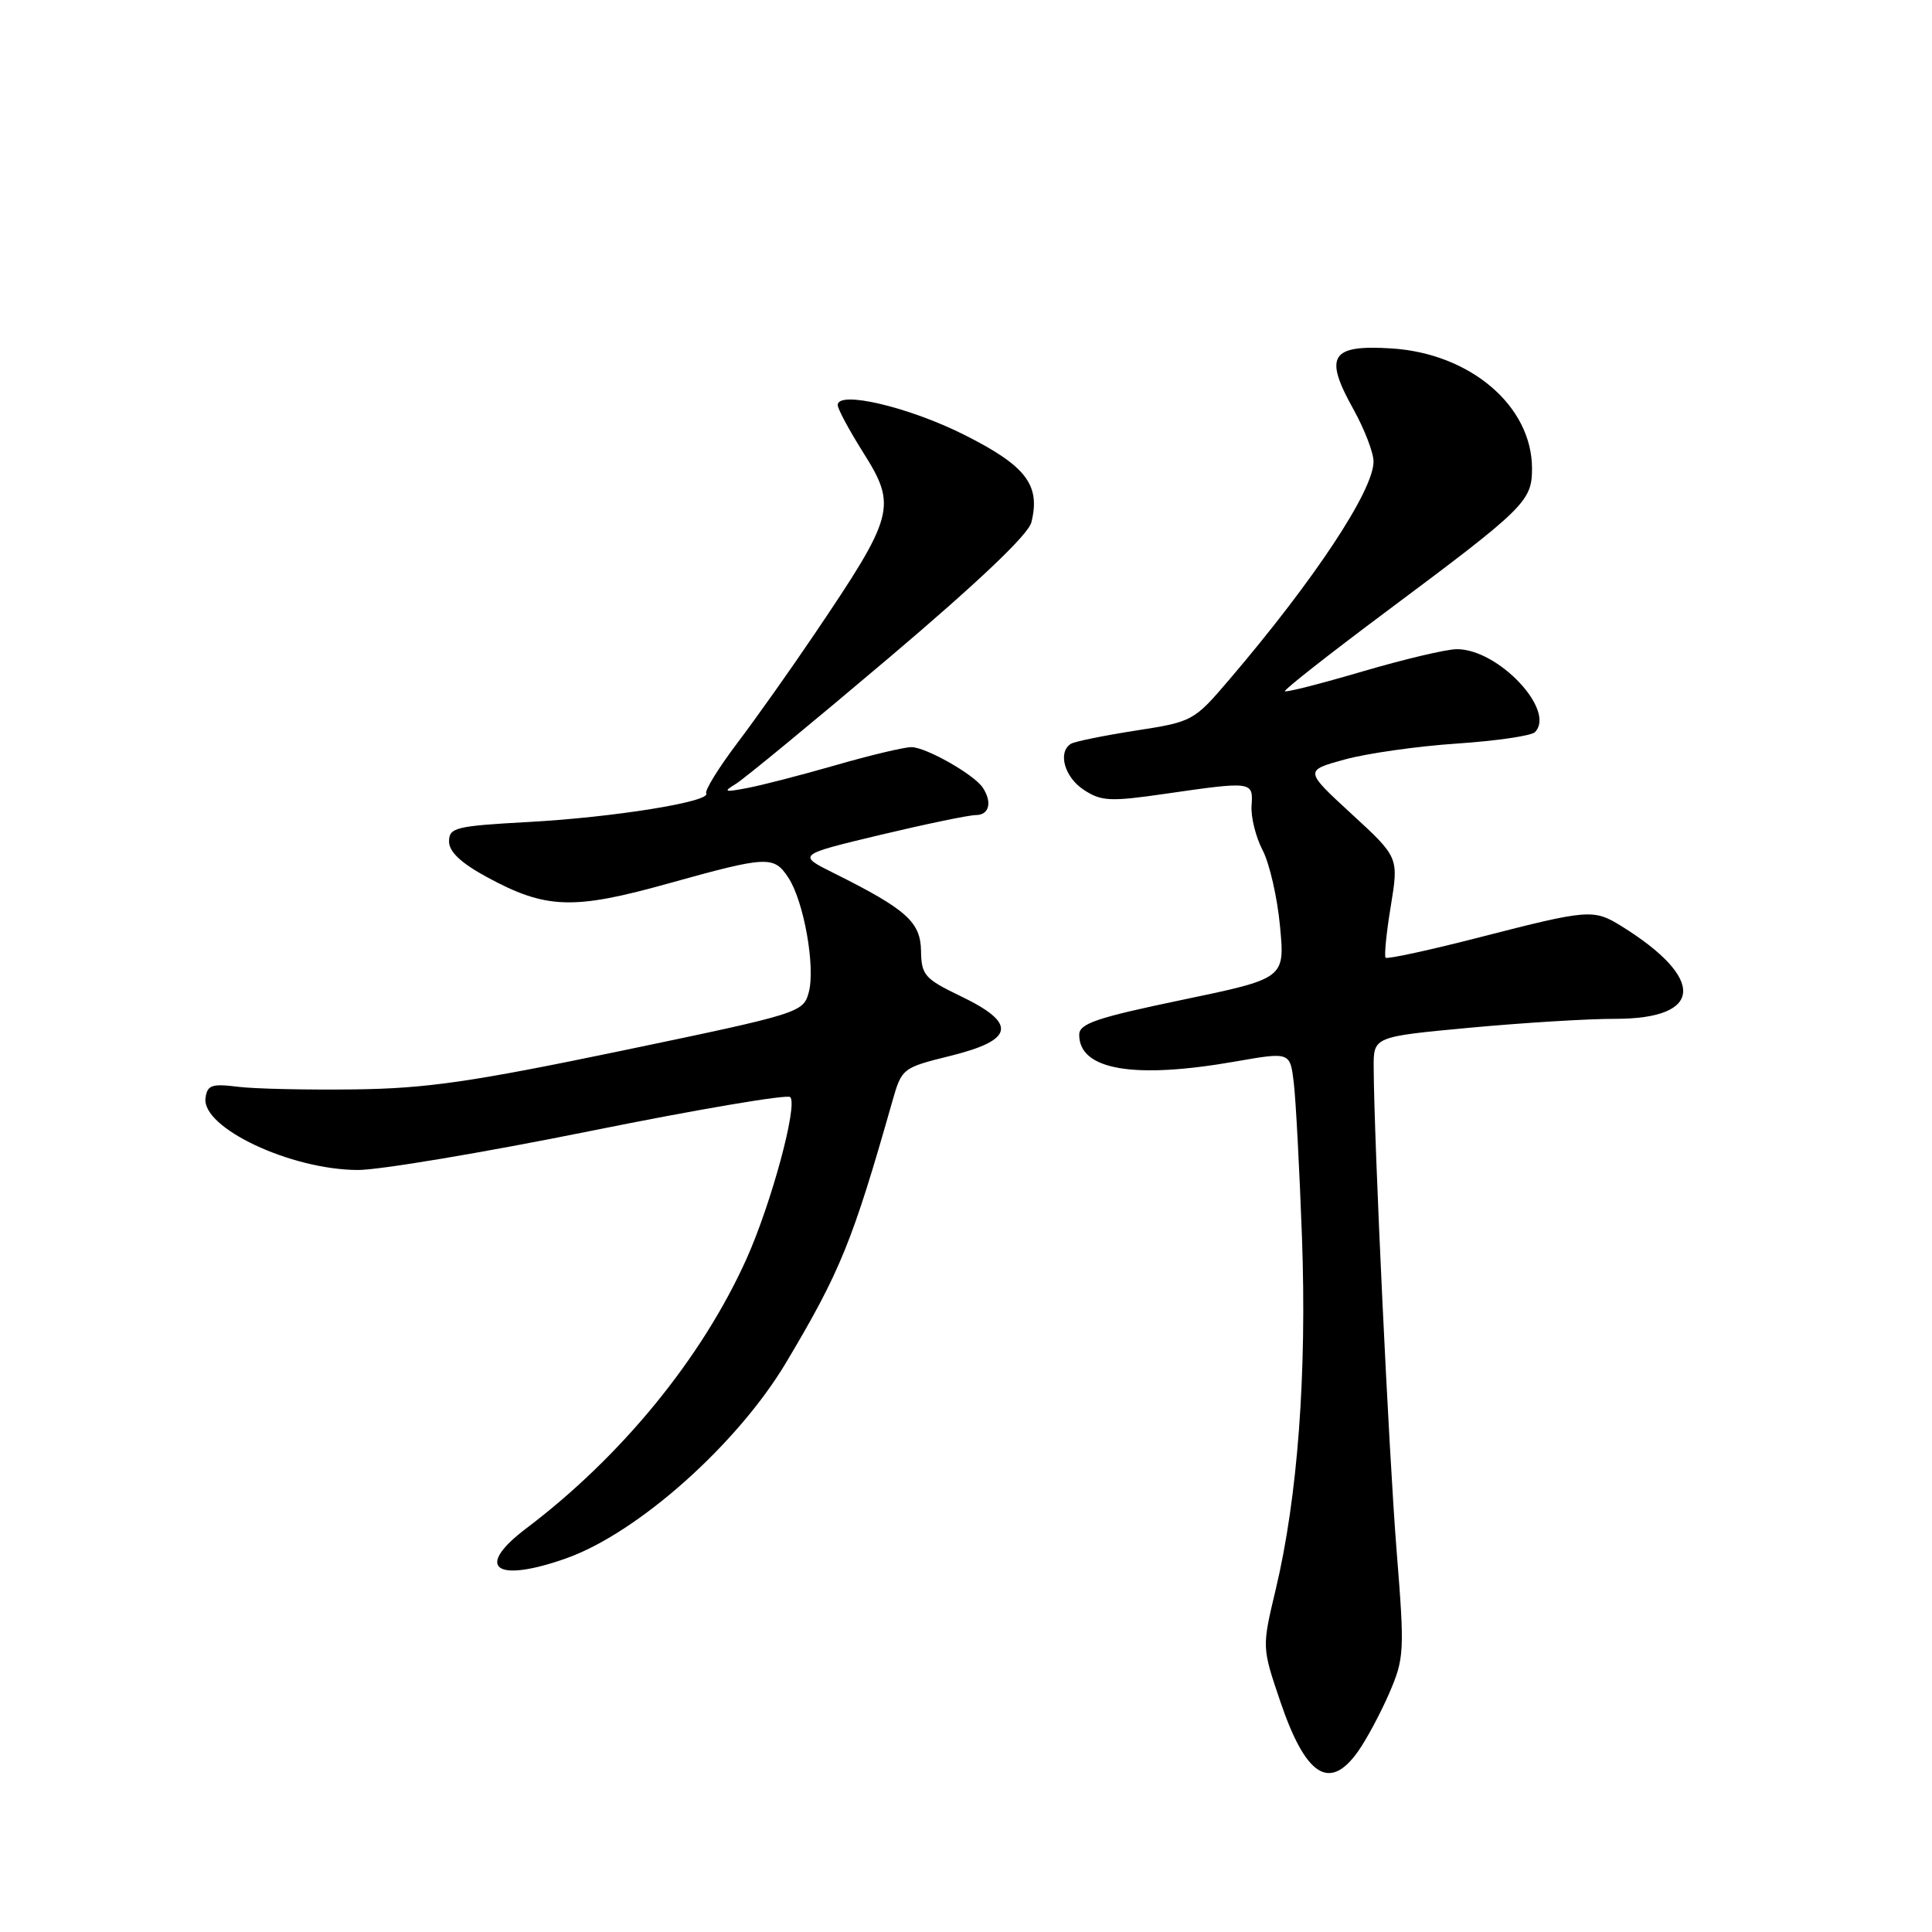 <?xml version="1.0" encoding="UTF-8" standalone="no"?>
<!DOCTYPE svg PUBLIC "-//W3C//DTD SVG 1.1//EN" "http://www.w3.org/Graphics/SVG/1.1/DTD/svg11.dtd" >
<svg xmlns="http://www.w3.org/2000/svg" xmlns:xlink="http://www.w3.org/1999/xlink" version="1.1" viewBox="0 0 256 256">
 <g >
 <path fill="currentColor"
d=" M 179.92 232.11 C 181.05 230.53 182.92 227.04 184.08 224.36 C 186.08 219.72 186.13 218.86 185.06 205.50 C 184.03 192.66 182.06 151.08 182.02 141.43 C 182.00 137.37 182.00 137.37 194.75 136.18 C 201.76 135.53 210.45 134.99 214.05 135.00 C 225.73 135.00 226.05 129.66 214.79 122.68 C 211.16 120.44 210.44 120.50 196.24 124.15 C 189.49 125.89 183.81 127.12 183.60 126.90 C 183.40 126.68 183.70 123.60 184.29 120.05 C 185.34 113.60 185.34 113.60 179.09 107.85 C 172.84 102.10 172.84 102.10 178.17 100.64 C 181.10 99.83 187.78 98.88 193.00 98.53 C 198.22 98.18 202.89 97.50 203.38 97.02 C 206.23 94.17 198.52 85.98 193.02 86.02 C 191.63 86.03 186.02 87.36 180.54 88.97 C 175.06 90.58 170.43 91.77 170.26 91.59 C 170.09 91.42 176.15 86.66 183.72 81.01 C 202.12 67.28 203.00 66.42 203.00 62.06 C 202.99 53.80 194.84 46.84 184.40 46.17 C 176.33 45.66 175.39 47.15 179.32 54.20 C 180.79 56.84 182.00 59.97 182.00 61.16 C 182.00 65.00 174.16 76.84 162.88 90.06 C 158.19 95.55 158.04 95.64 150.47 96.81 C 146.25 97.47 142.40 98.25 141.90 98.56 C 140.12 99.66 141.05 102.99 143.61 104.66 C 145.93 106.18 147.10 106.24 154.41 105.18 C 165.97 103.51 166.06 103.53 165.84 106.75 C 165.73 108.26 166.40 110.93 167.31 112.67 C 168.22 114.42 169.26 118.95 169.61 122.75 C 170.26 129.65 170.26 129.65 156.63 132.49 C 145.30 134.85 143.00 135.63 143.00 137.11 C 143.00 141.78 150.23 143.02 163.72 140.65 C 170.94 139.39 170.94 139.39 171.43 143.44 C 171.70 145.67 172.19 154.93 172.52 164.00 C 173.17 182.07 171.95 198.38 169.04 210.61 C 167.21 218.27 167.21 218.27 169.62 225.38 C 172.99 235.34 176.15 237.40 179.92 232.11 Z  M 74.99 206.50 C 84.49 203.15 97.73 191.36 104.19 180.50 C 111.36 168.46 112.96 164.50 118.22 146.00 C 119.49 141.53 119.55 141.49 126.00 139.89 C 134.43 137.80 134.80 135.60 127.30 132.00 C 122.52 129.70 122.09 129.21 122.04 126.00 C 121.98 122.17 120.12 120.50 110.56 115.73 C 105.61 113.27 105.61 113.27 116.63 110.63 C 122.68 109.19 128.40 108.00 129.32 108.00 C 131.07 108.00 131.50 106.31 130.23 104.38 C 129.10 102.64 122.70 99.01 120.77 99.00 C 119.81 99.00 115.31 100.07 110.77 101.38 C 106.22 102.69 100.92 104.06 99.00 104.42 C 95.97 105.00 95.77 104.92 97.50 103.87 C 98.60 103.20 107.72 95.69 117.77 87.18 C 129.62 77.14 136.25 70.84 136.66 69.22 C 137.90 64.27 135.97 61.74 127.82 57.64 C 120.49 53.94 111.00 51.70 111.00 53.67 C 111.00 54.18 112.52 57.01 114.38 59.96 C 118.88 67.09 118.55 68.30 107.94 84.00 C 104.79 88.67 100.17 95.19 97.68 98.48 C 95.20 101.77 93.35 104.76 93.58 105.13 C 94.25 106.22 81.28 108.31 70.00 108.92 C 60.37 109.45 59.50 109.66 59.50 111.50 C 59.50 112.86 61.08 114.35 64.50 116.21 C 72.33 120.46 75.93 120.59 88.50 117.08 C 101.71 113.40 102.53 113.36 104.47 116.31 C 106.52 119.44 108.06 128.12 107.17 131.47 C 106.44 134.17 106.06 134.29 82.47 139.21 C 62.56 143.35 56.55 144.23 47.00 144.35 C 40.67 144.43 33.70 144.28 31.50 144.00 C 28.06 143.57 27.46 143.78 27.23 145.50 C 26.71 149.42 38.45 154.98 47.38 155.03 C 50.19 155.05 64.09 152.72 78.25 149.86 C 92.41 147.00 104.31 144.98 104.71 145.37 C 105.74 146.41 102.21 159.47 98.91 166.82 C 93.00 179.95 82.36 192.97 69.73 202.52 C 62.83 207.73 65.59 209.82 74.99 206.50 Z "/>
</g>
</svg>